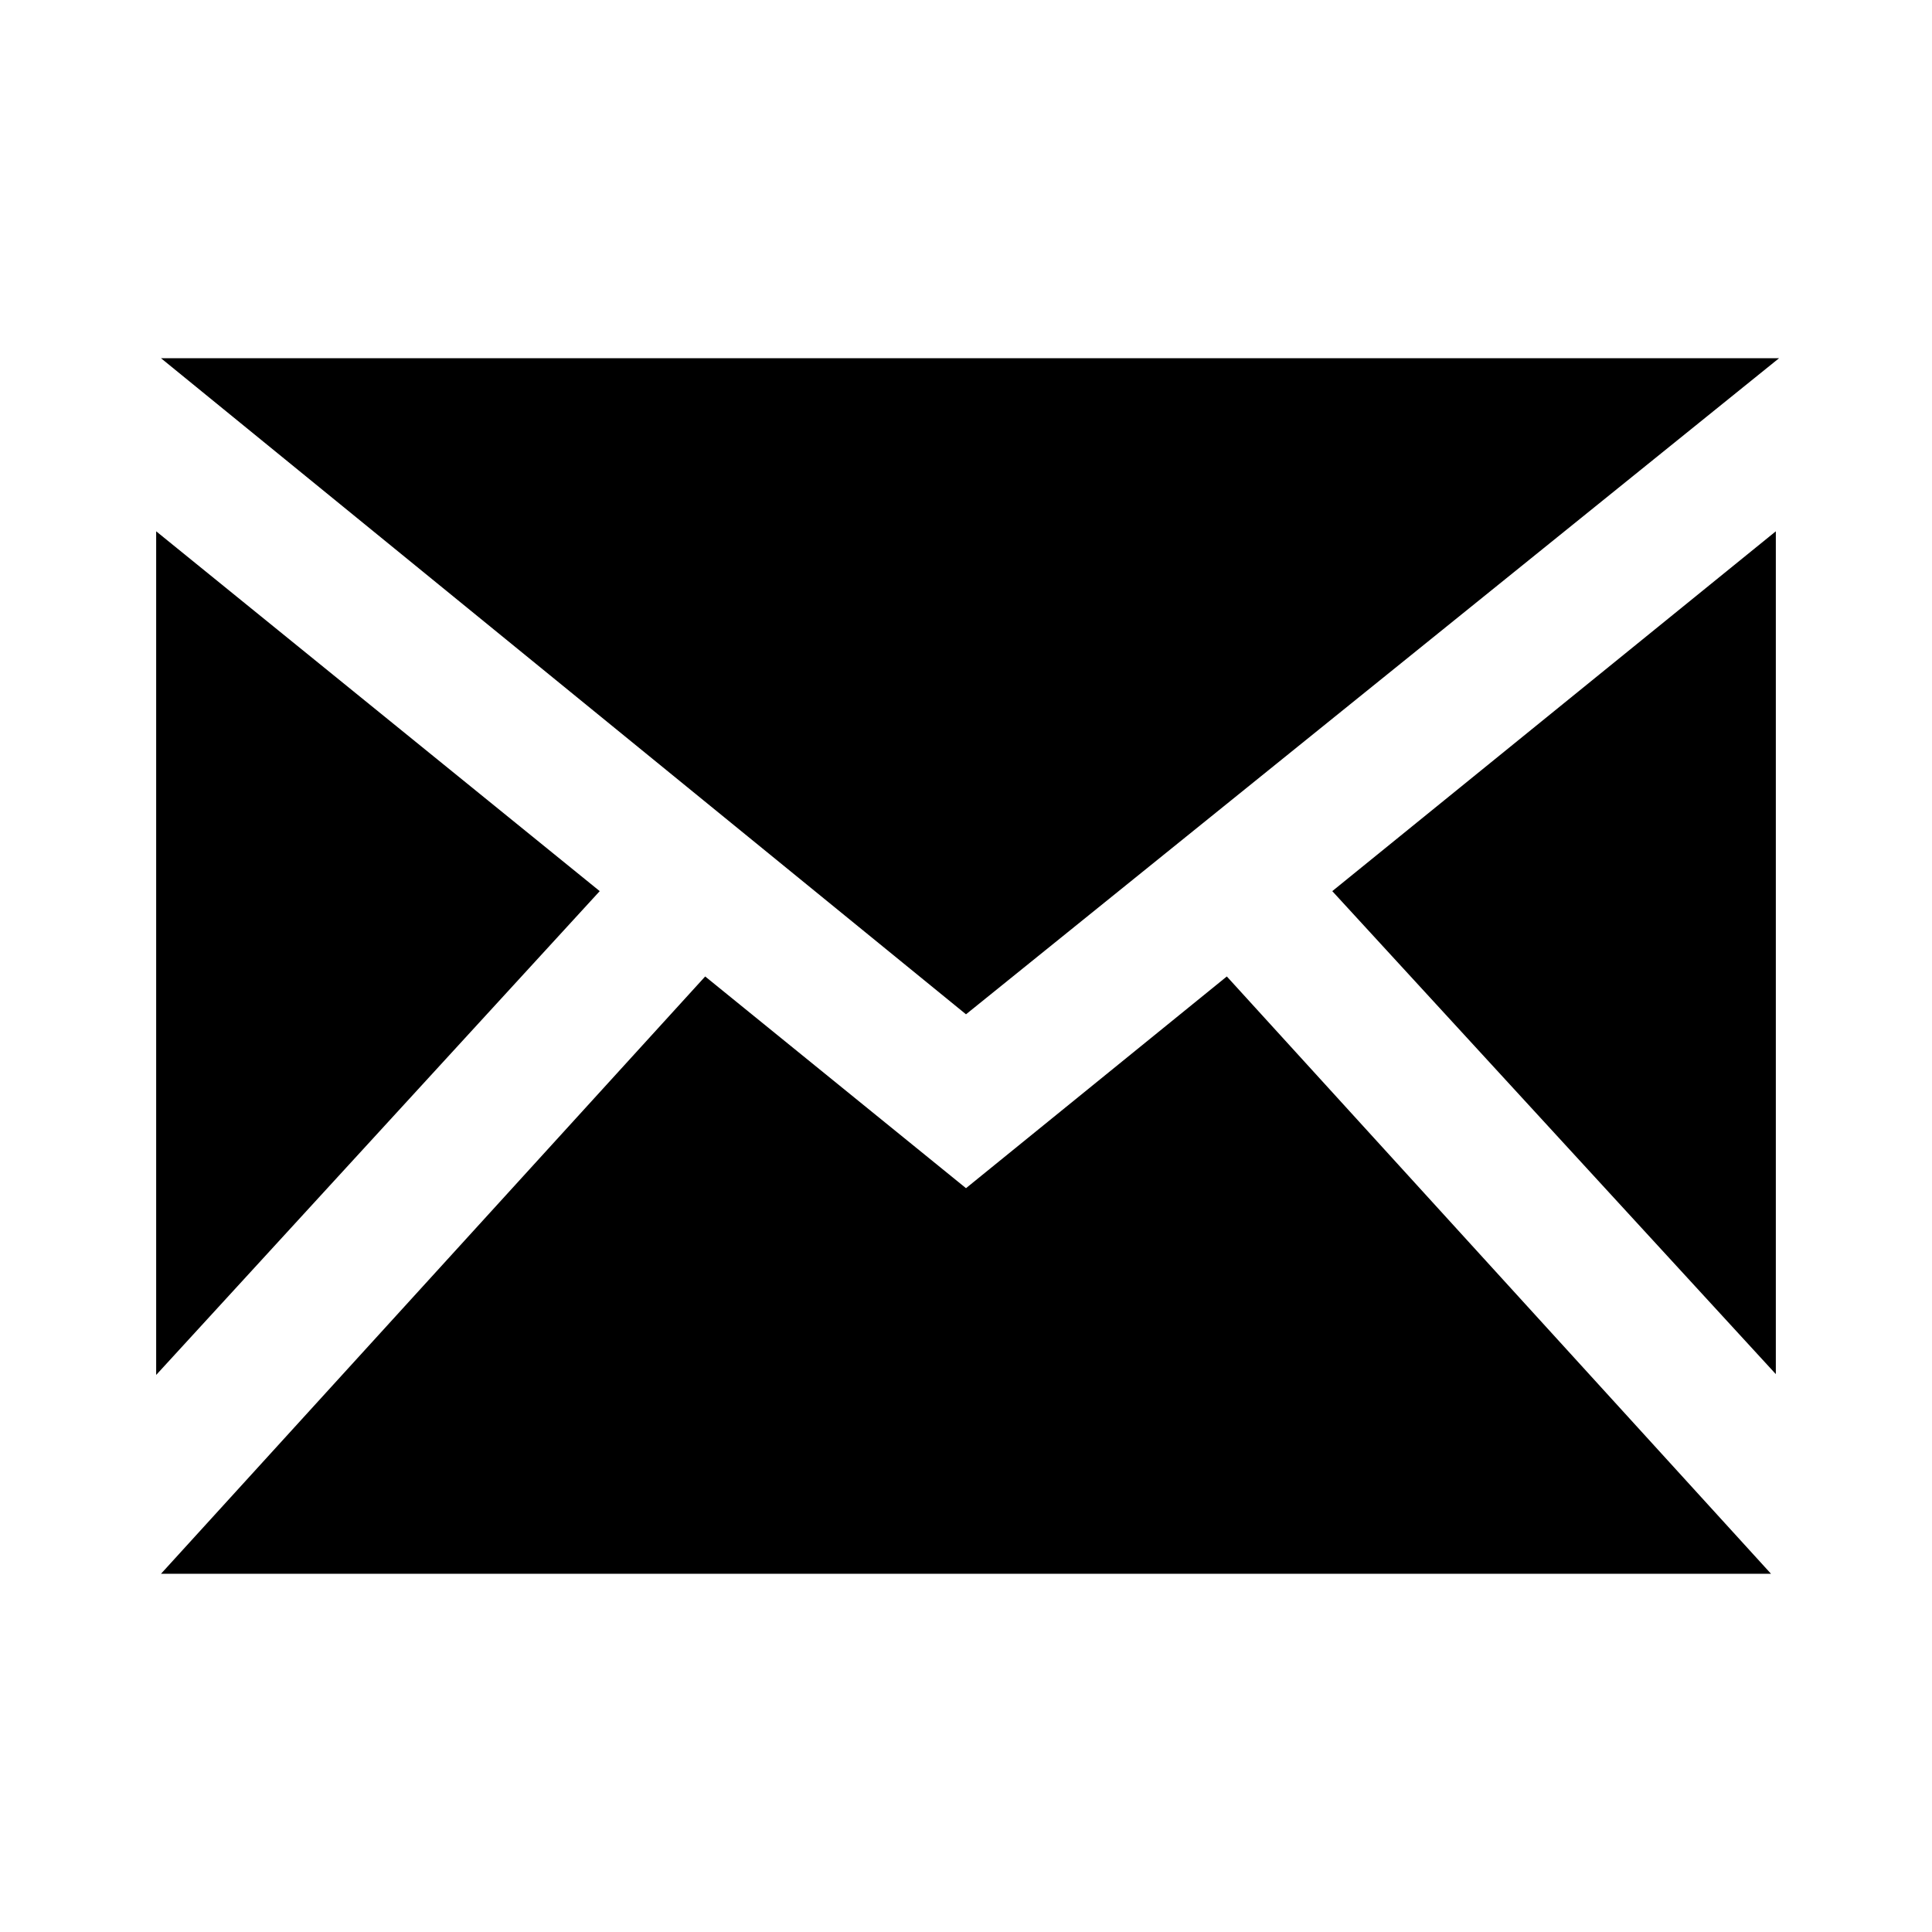 <svg id="Layer_1" data-name="Layer 1" xmlns="http://www.w3.org/2000/svg" viewBox="0 0 24 24"><title>IconEmail</title><path d="M12,12.6,2,4.45h20.1ZM7.45,11.07,1.94,6.6V17.08Zm9.1,0,5.51,6V6.6Zm-1.31,1.06L12,14.76,8.76,12.13,2,19.55H22Z"/></svg>